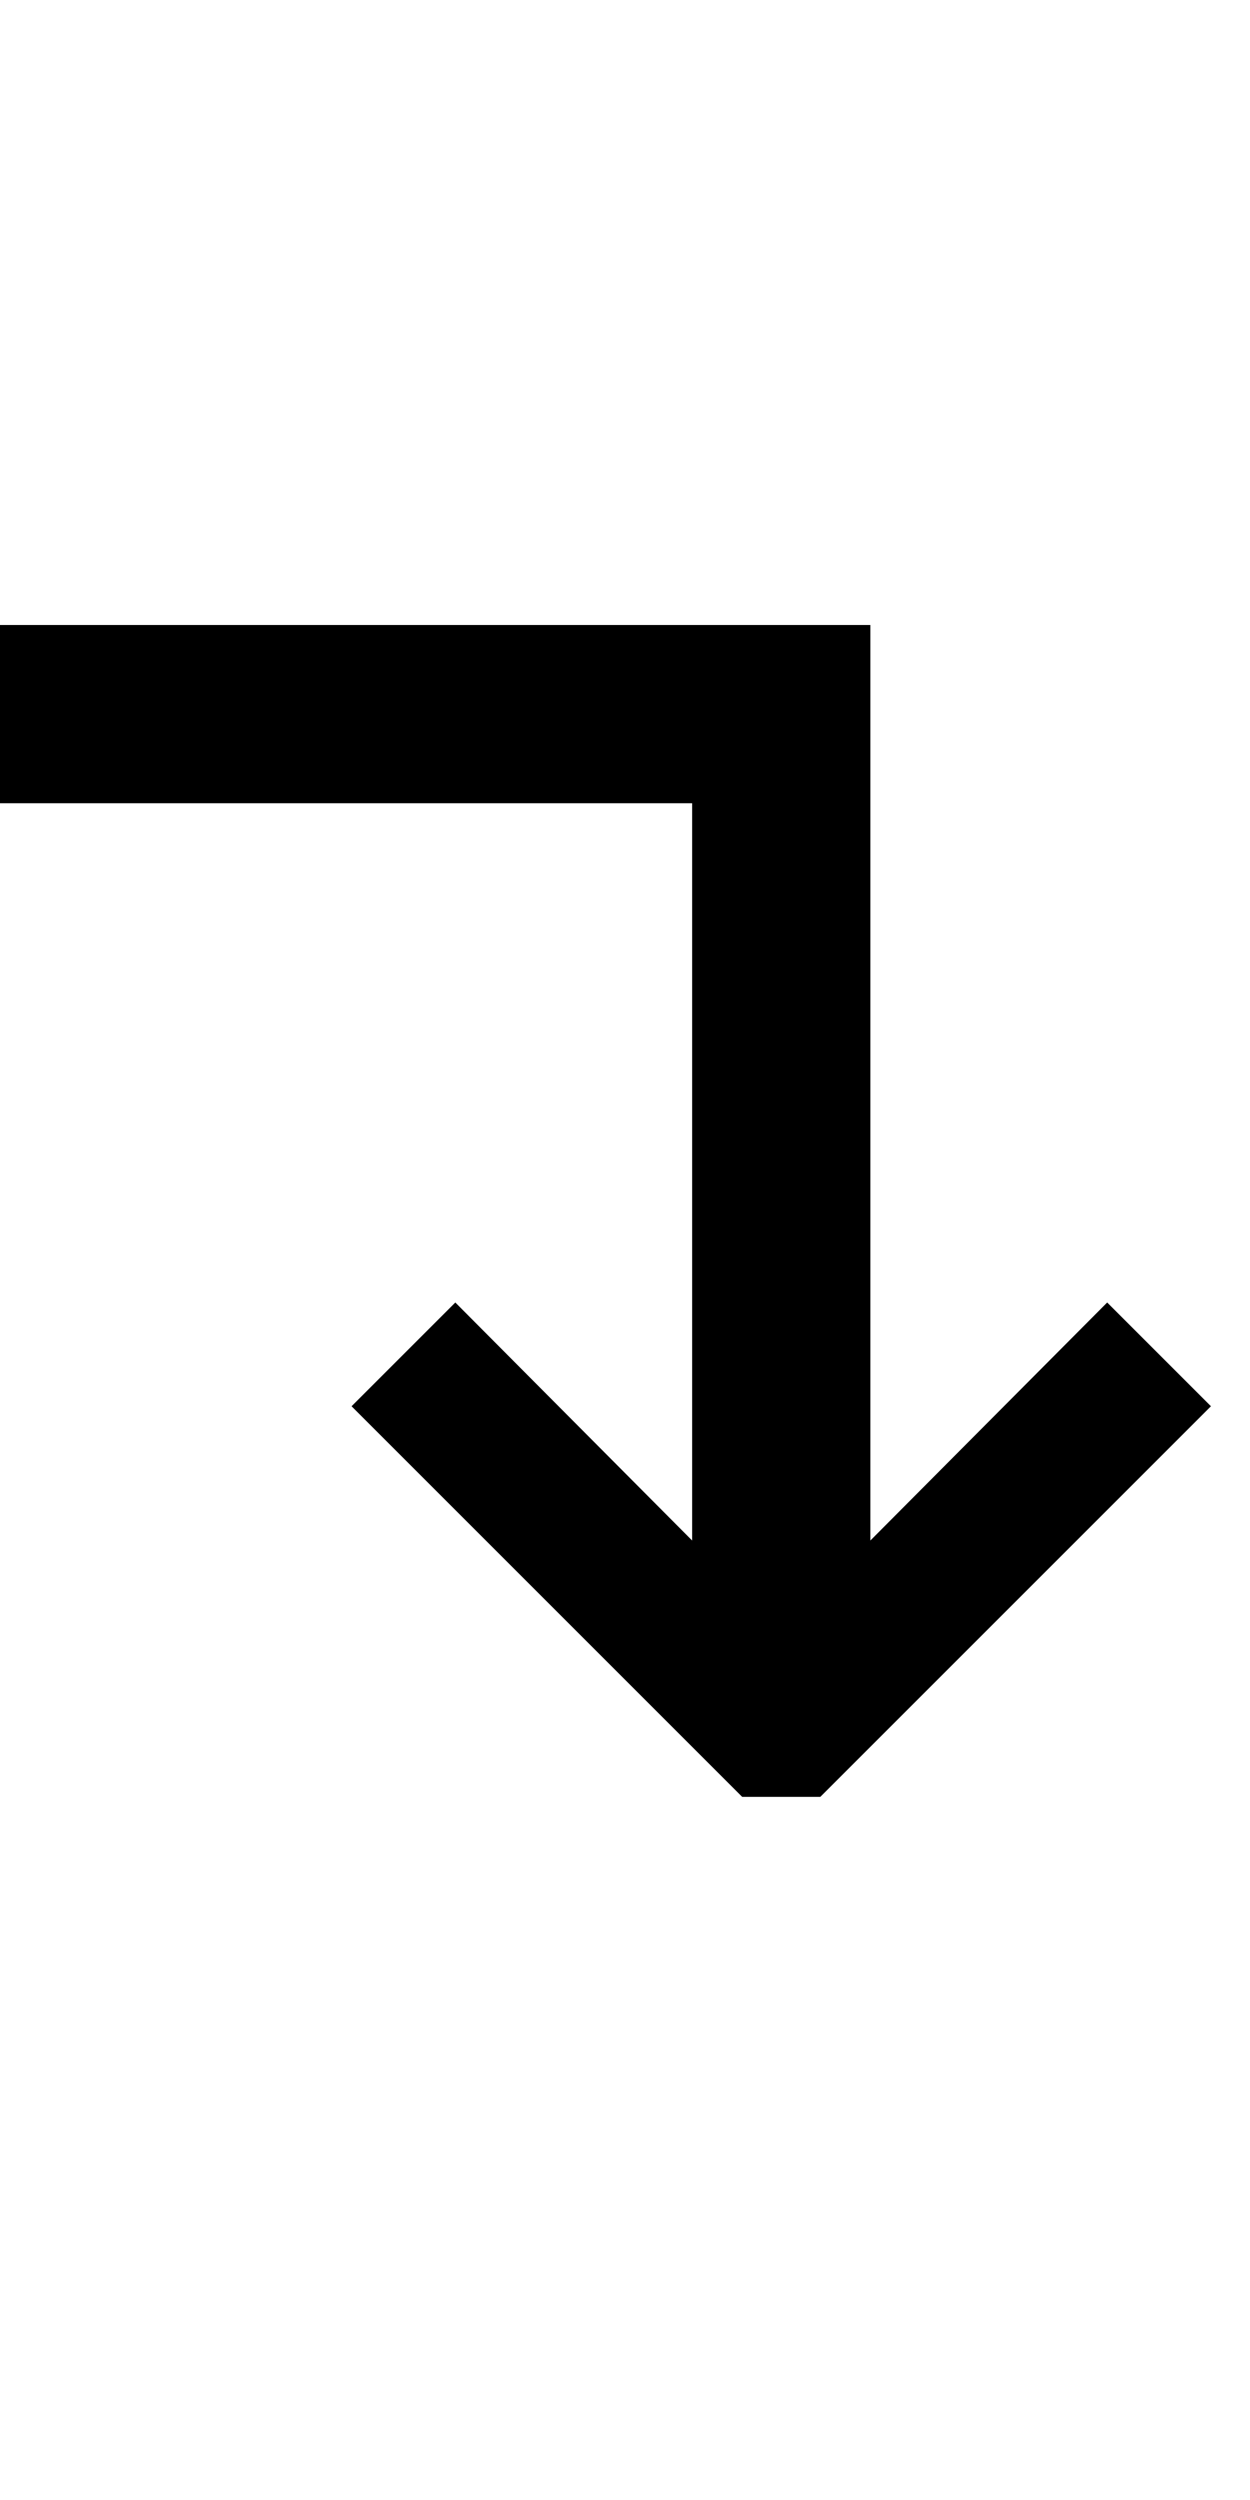<?xml version="1.0" encoding="UTF-8" standalone="no"?>
<!-- Created with Inkscape (http://www.inkscape.org/) -->

<svg
   xmlns:dc="http://purl.org/dc/elements/1.1/"
   xmlns:cc="http://creativecommons.org/ns#"
   xmlns:rdf="http://www.w3.org/1999/02/22-rdf-syntax-ns#"
   xmlns:svg="http://www.w3.org/2000/svg"
   xmlns="http://www.w3.org/2000/svg"
   version="1.1"
   width="1024"
   height="2048"
   id="svg3355">
  <defs
     id="defs3357" />
  <path
     d="m 992,1152 -320,320 -64,0 -320,-320 85,-85 194,195 0,-604 -567,0 0,-146 713,0 0,750 194,-195 z"
     id="path3705-44-9-5-7-2-9-5-8"
     style="fill:#000000;fill-opacity:1;stroke:none;display:inline" />
</svg>
